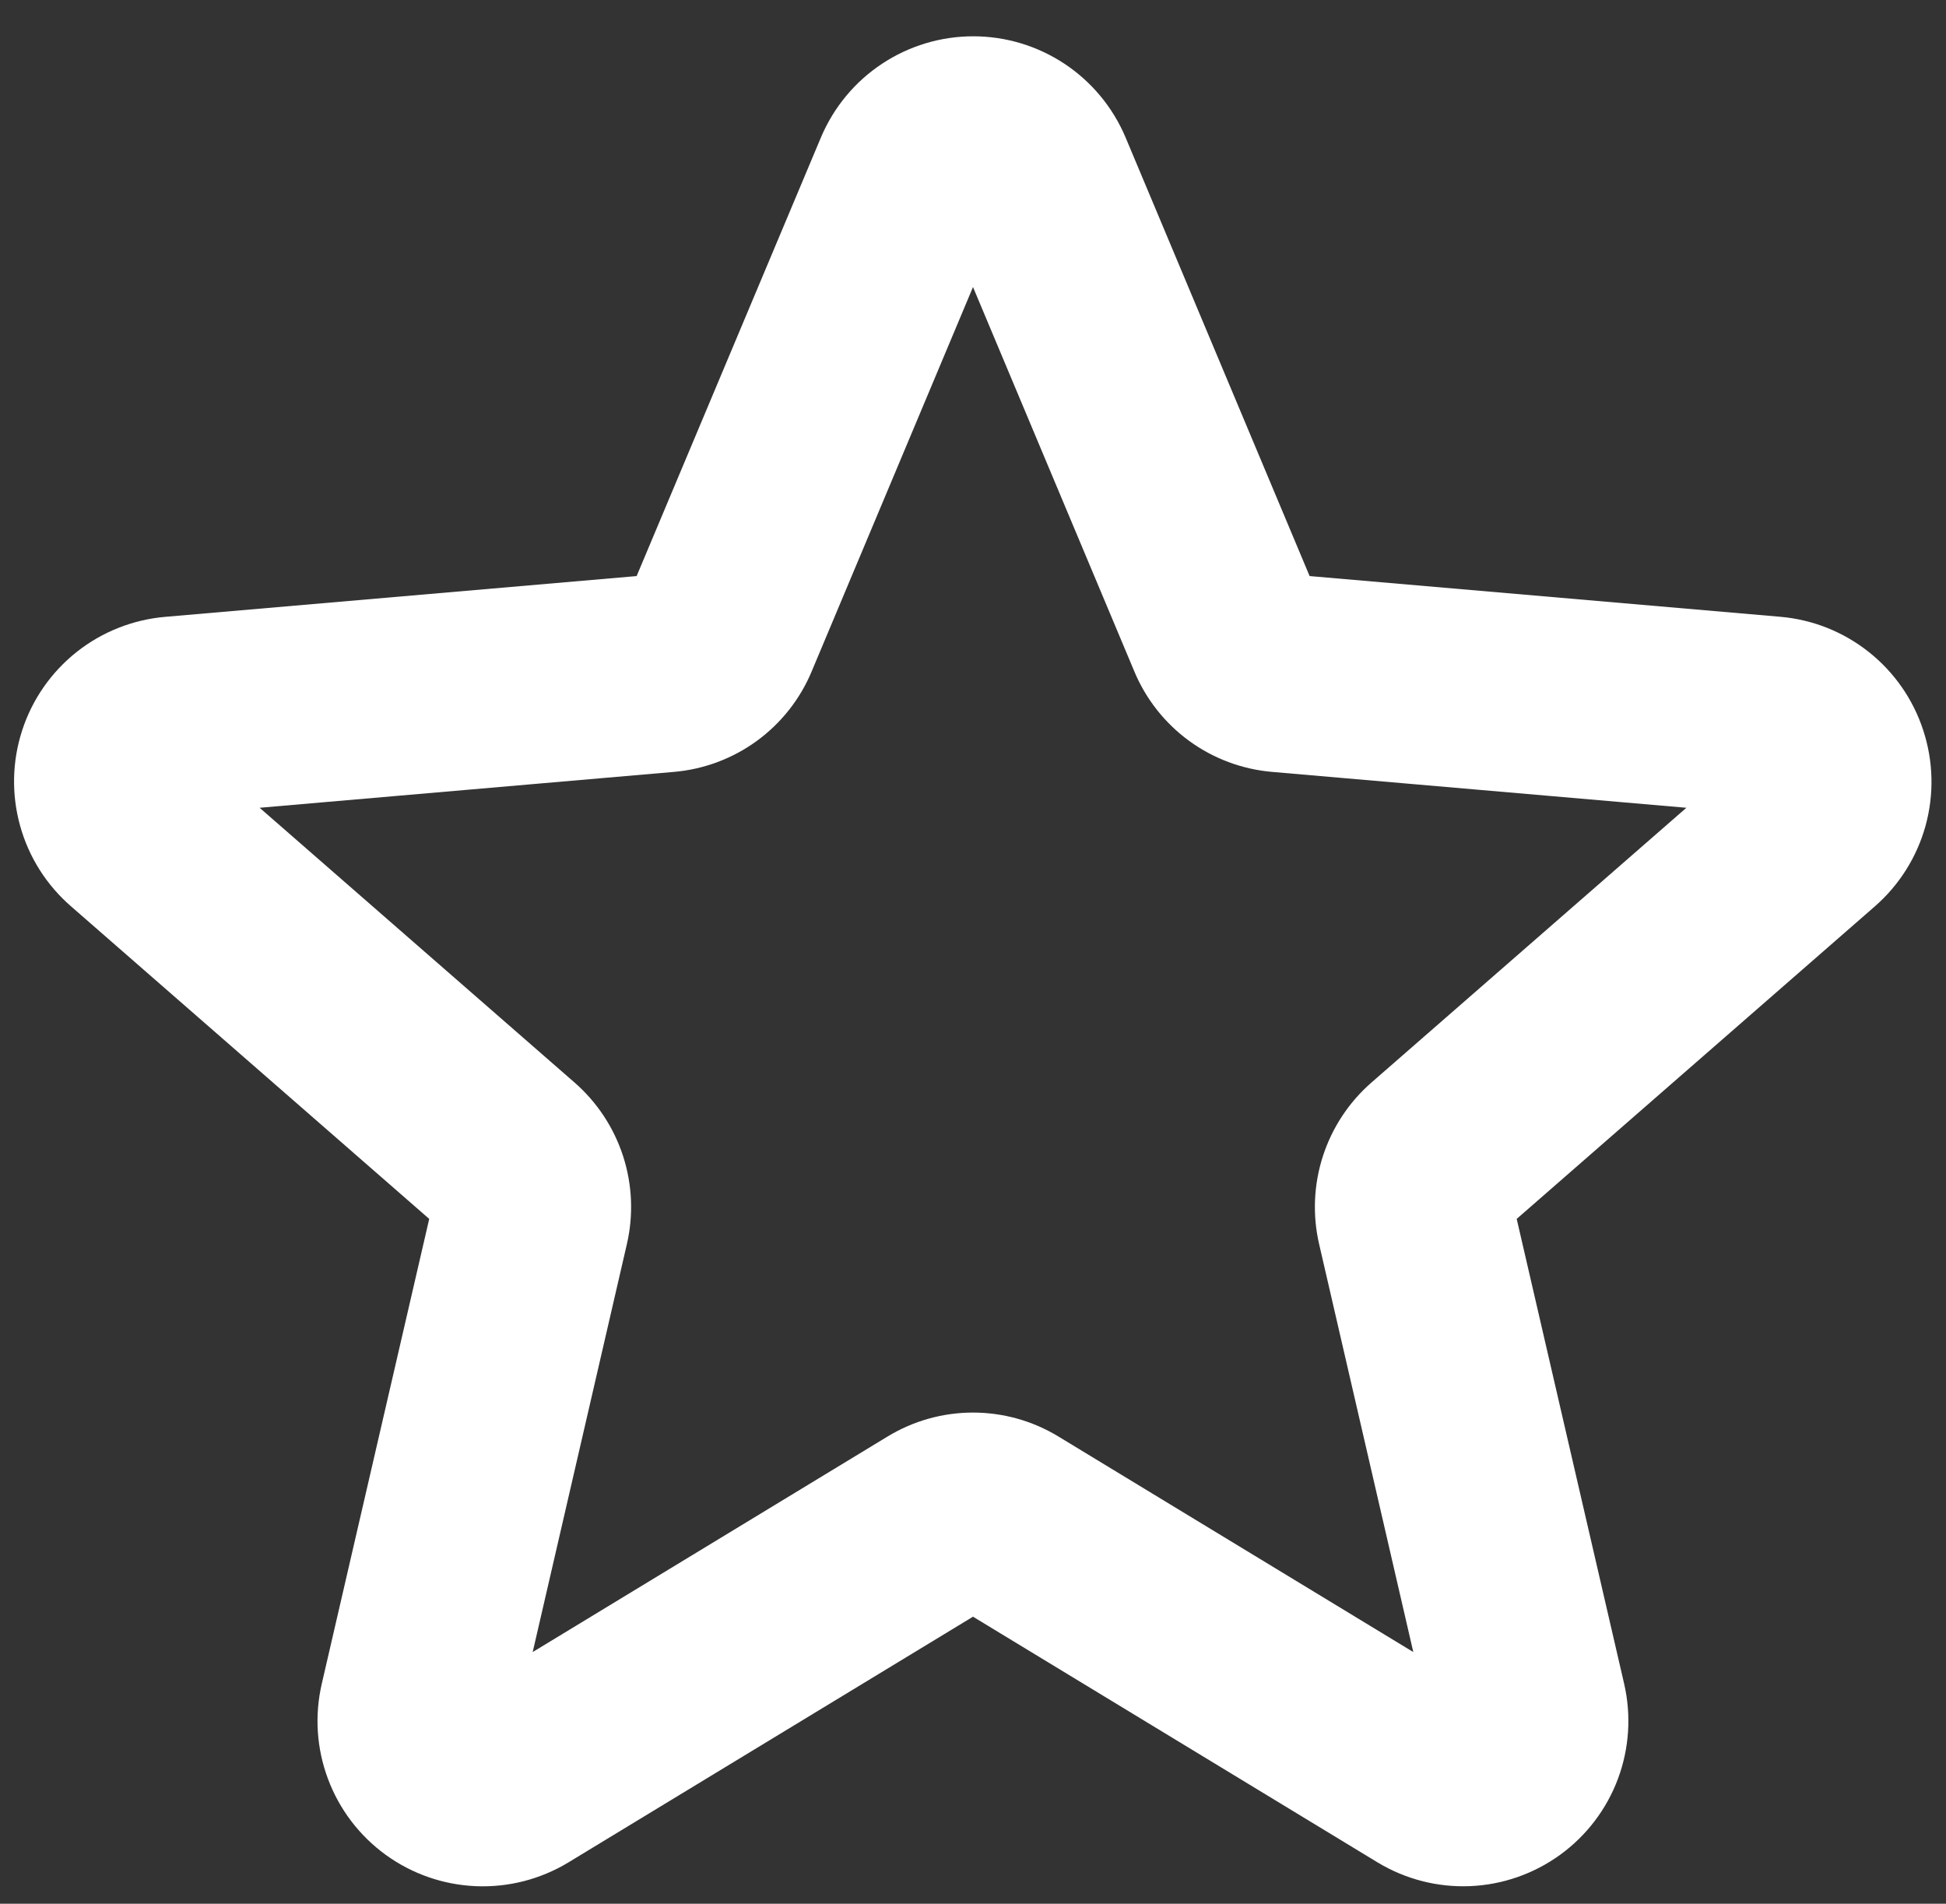<svg width="46" height="45" viewBox="0 0 46 45" fill="none" xmlns="http://www.w3.org/2000/svg">
<rect x="0" y="0" width="46" height="45" fill="#333333" stroke="none"/>
<path d="M45.461 17.26C45.224 16.532 44.777 15.89 44.178 15.414C43.579 14.937 42.852 14.647 42.09 14.58L30.957 13.617L26.602 3.238C26.302 2.533 25.801 1.93 25.162 1.507C24.522 1.084 23.773 0.858 23.006 0.858C22.239 0.858 21.489 1.084 20.85 1.507C20.21 1.93 19.71 2.533 19.41 3.238L15.049 13.617L3.916 14.58C3.149 14.644 2.418 14.932 1.815 15.409C1.211 15.887 0.762 16.532 0.524 17.264C0.286 17.995 0.269 18.781 0.476 19.522C0.682 20.263 1.103 20.927 1.686 21.43L10.146 28.812L7.607 39.797C7.433 40.545 7.483 41.328 7.752 42.047C8.02 42.767 8.494 43.391 9.116 43.843C9.737 44.294 10.478 44.552 11.245 44.585C12.012 44.618 12.772 44.424 13.43 44.027L23 38.215L32.57 44.027C33.228 44.423 33.987 44.617 34.755 44.584C35.521 44.551 36.261 44.292 36.882 43.841C37.503 43.39 37.978 42.765 38.246 42.046C38.514 41.327 38.564 40.545 38.391 39.797L35.852 28.812L44.312 21.43C44.893 20.925 45.312 20.26 45.517 19.518C45.721 18.776 45.702 17.991 45.461 17.26ZM32.424 25.584C31.888 26.05 31.49 26.653 31.271 27.329C31.053 28.004 31.022 28.727 31.184 29.418L33.408 39.051L25.021 33.957C24.412 33.586 23.713 33.39 23 33.39C22.287 33.39 21.588 33.586 20.979 33.957L12.592 39.051L14.816 29.418C14.978 28.727 14.947 28.004 14.729 27.329C14.51 26.653 14.112 26.05 13.576 25.584L6.137 19.094L15.93 18.246C16.639 18.185 17.318 17.931 17.892 17.512C18.467 17.092 18.916 16.522 19.189 15.865L23 6.785L26.811 15.865C27.084 16.522 27.533 17.092 28.108 17.512C28.682 17.931 29.361 18.185 30.07 18.246L39.863 19.094L32.424 25.584Z" fill="white"/>
</svg>
